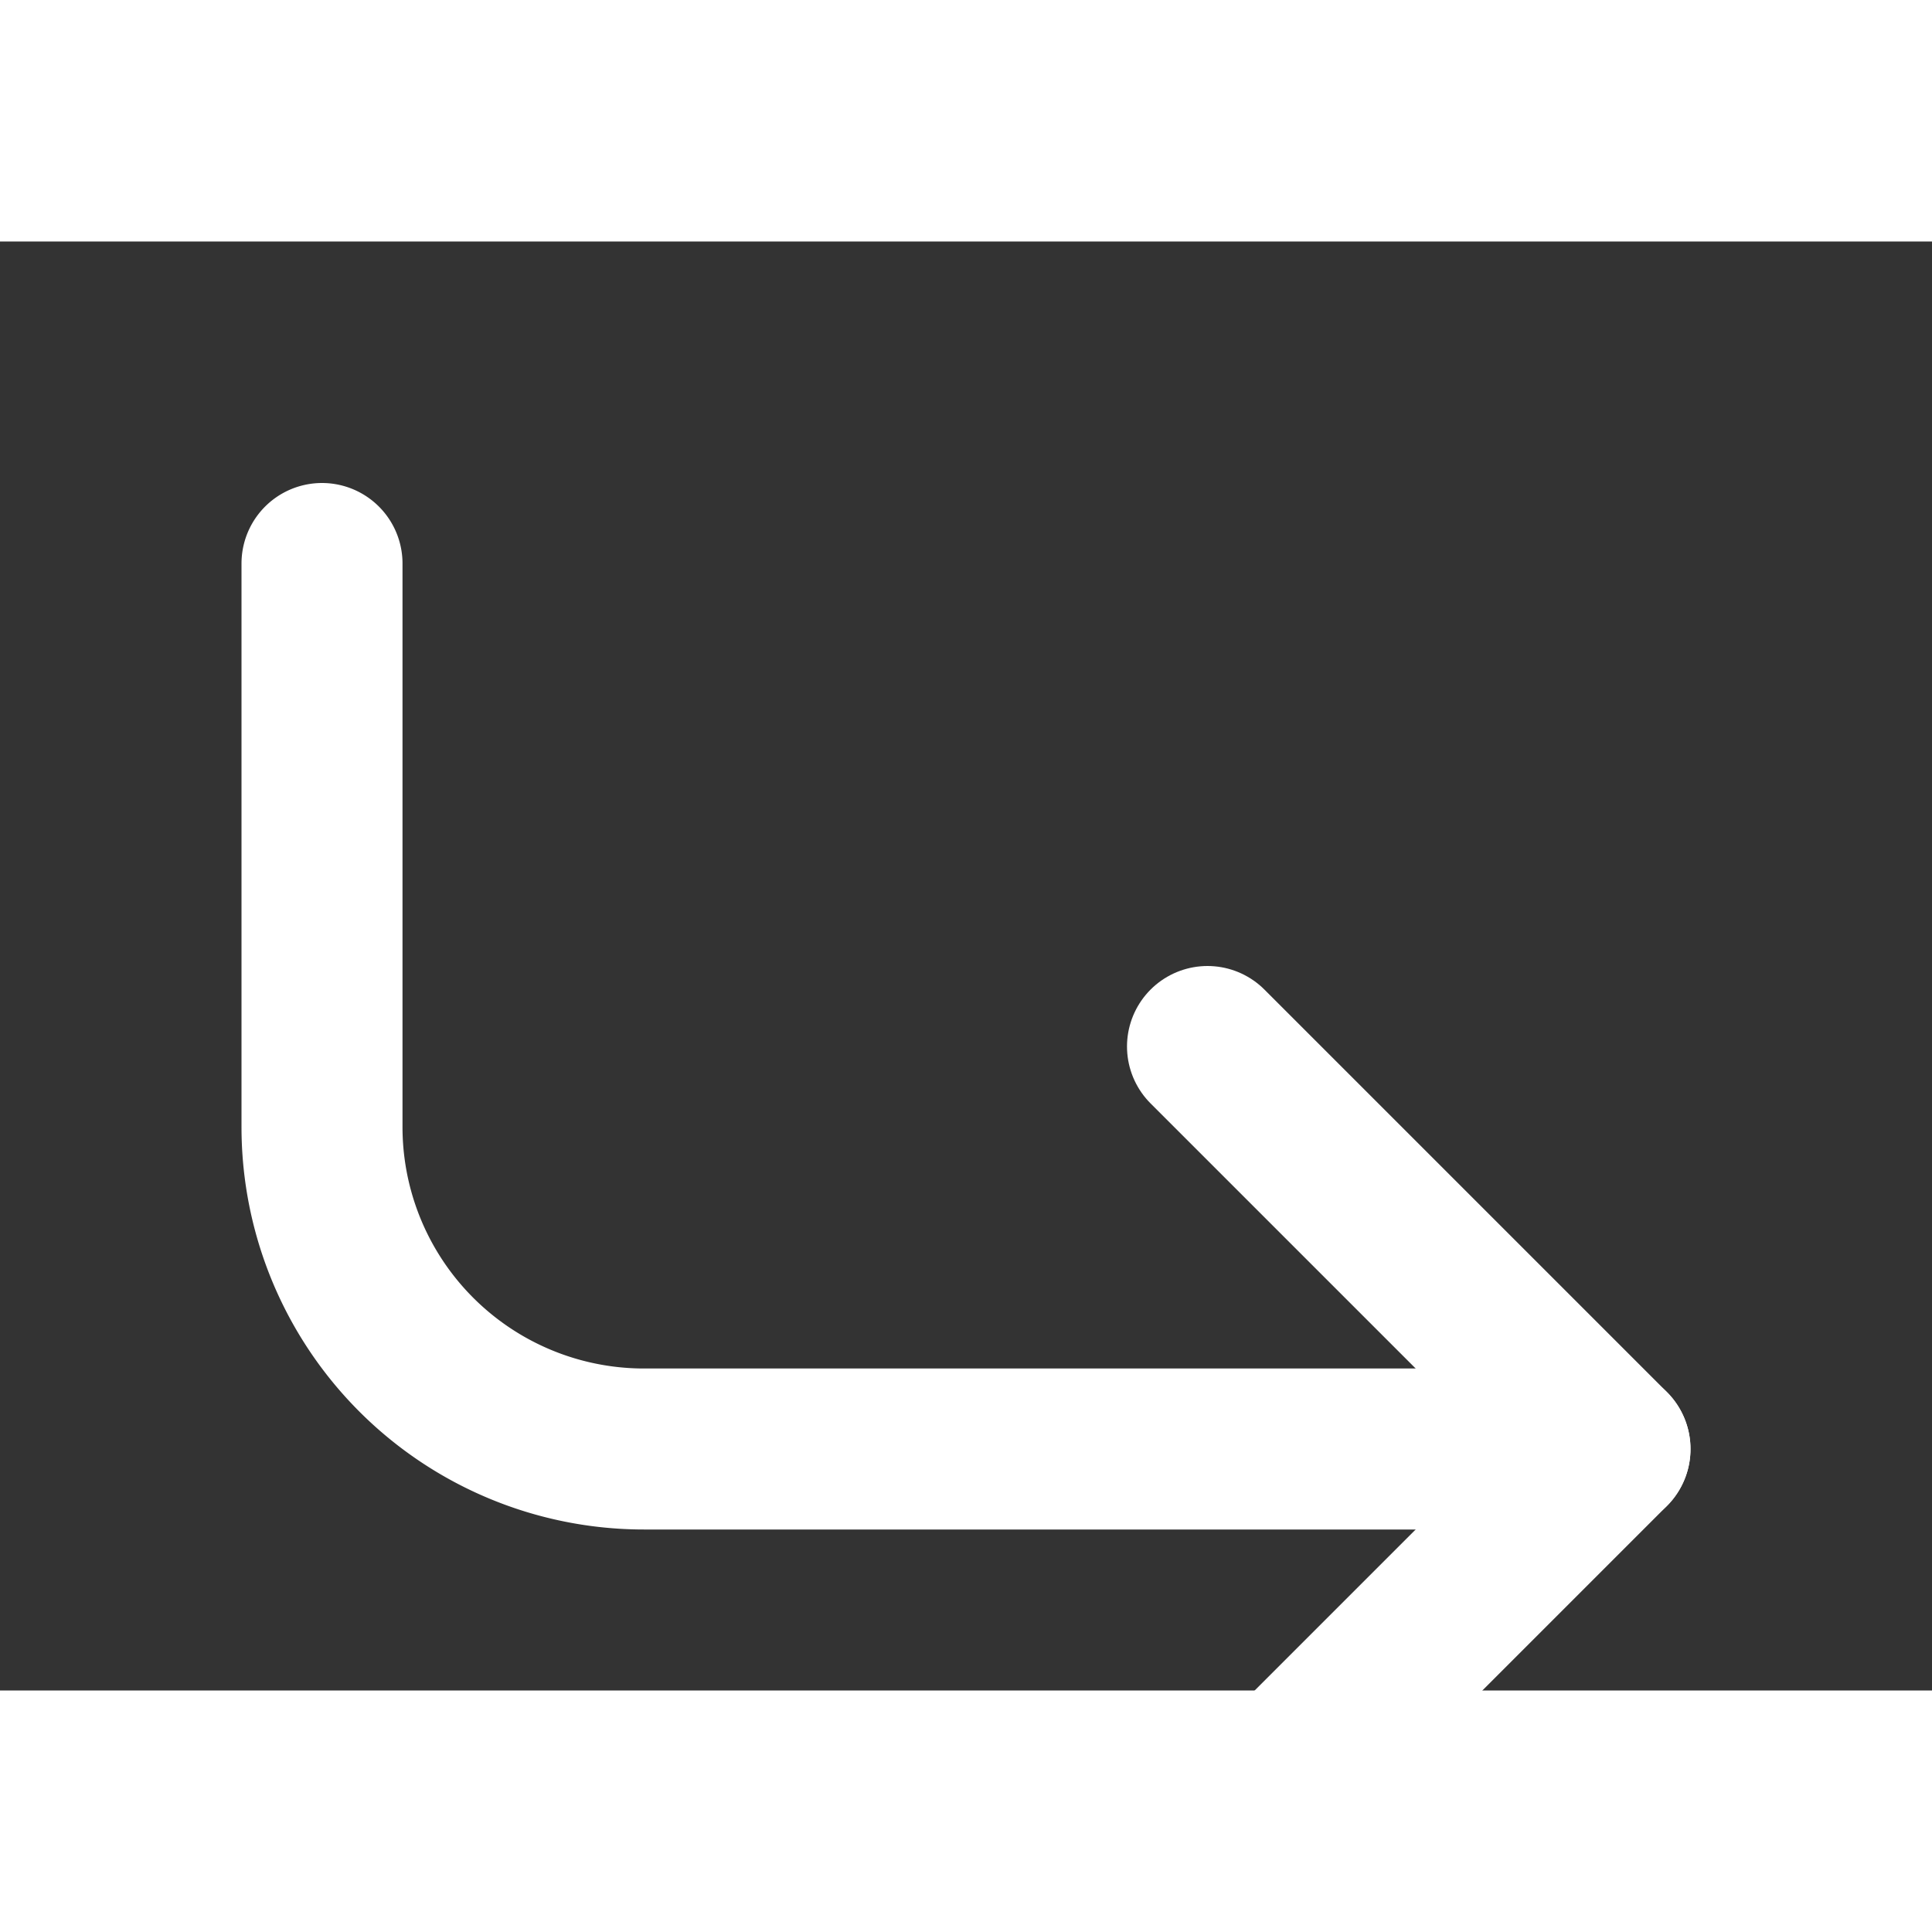 <svg xmlns="http://www.w3.org/2000/svg" width="24" height="24" viewBox="0 0 24 18" fill="none" stroke="white" stroke-width="2" stroke-linecap="round" stroke-linejoin="round" class="feather feather-corner-down-right"><rect x="0" y="0" width="24" height="18" fill="#333333" stroke="none"/><polyline points="15 10 20 15 15 20"></polyline><path d="M4 4v7a4 4 0 0 0 4 4h12"></path></svg>